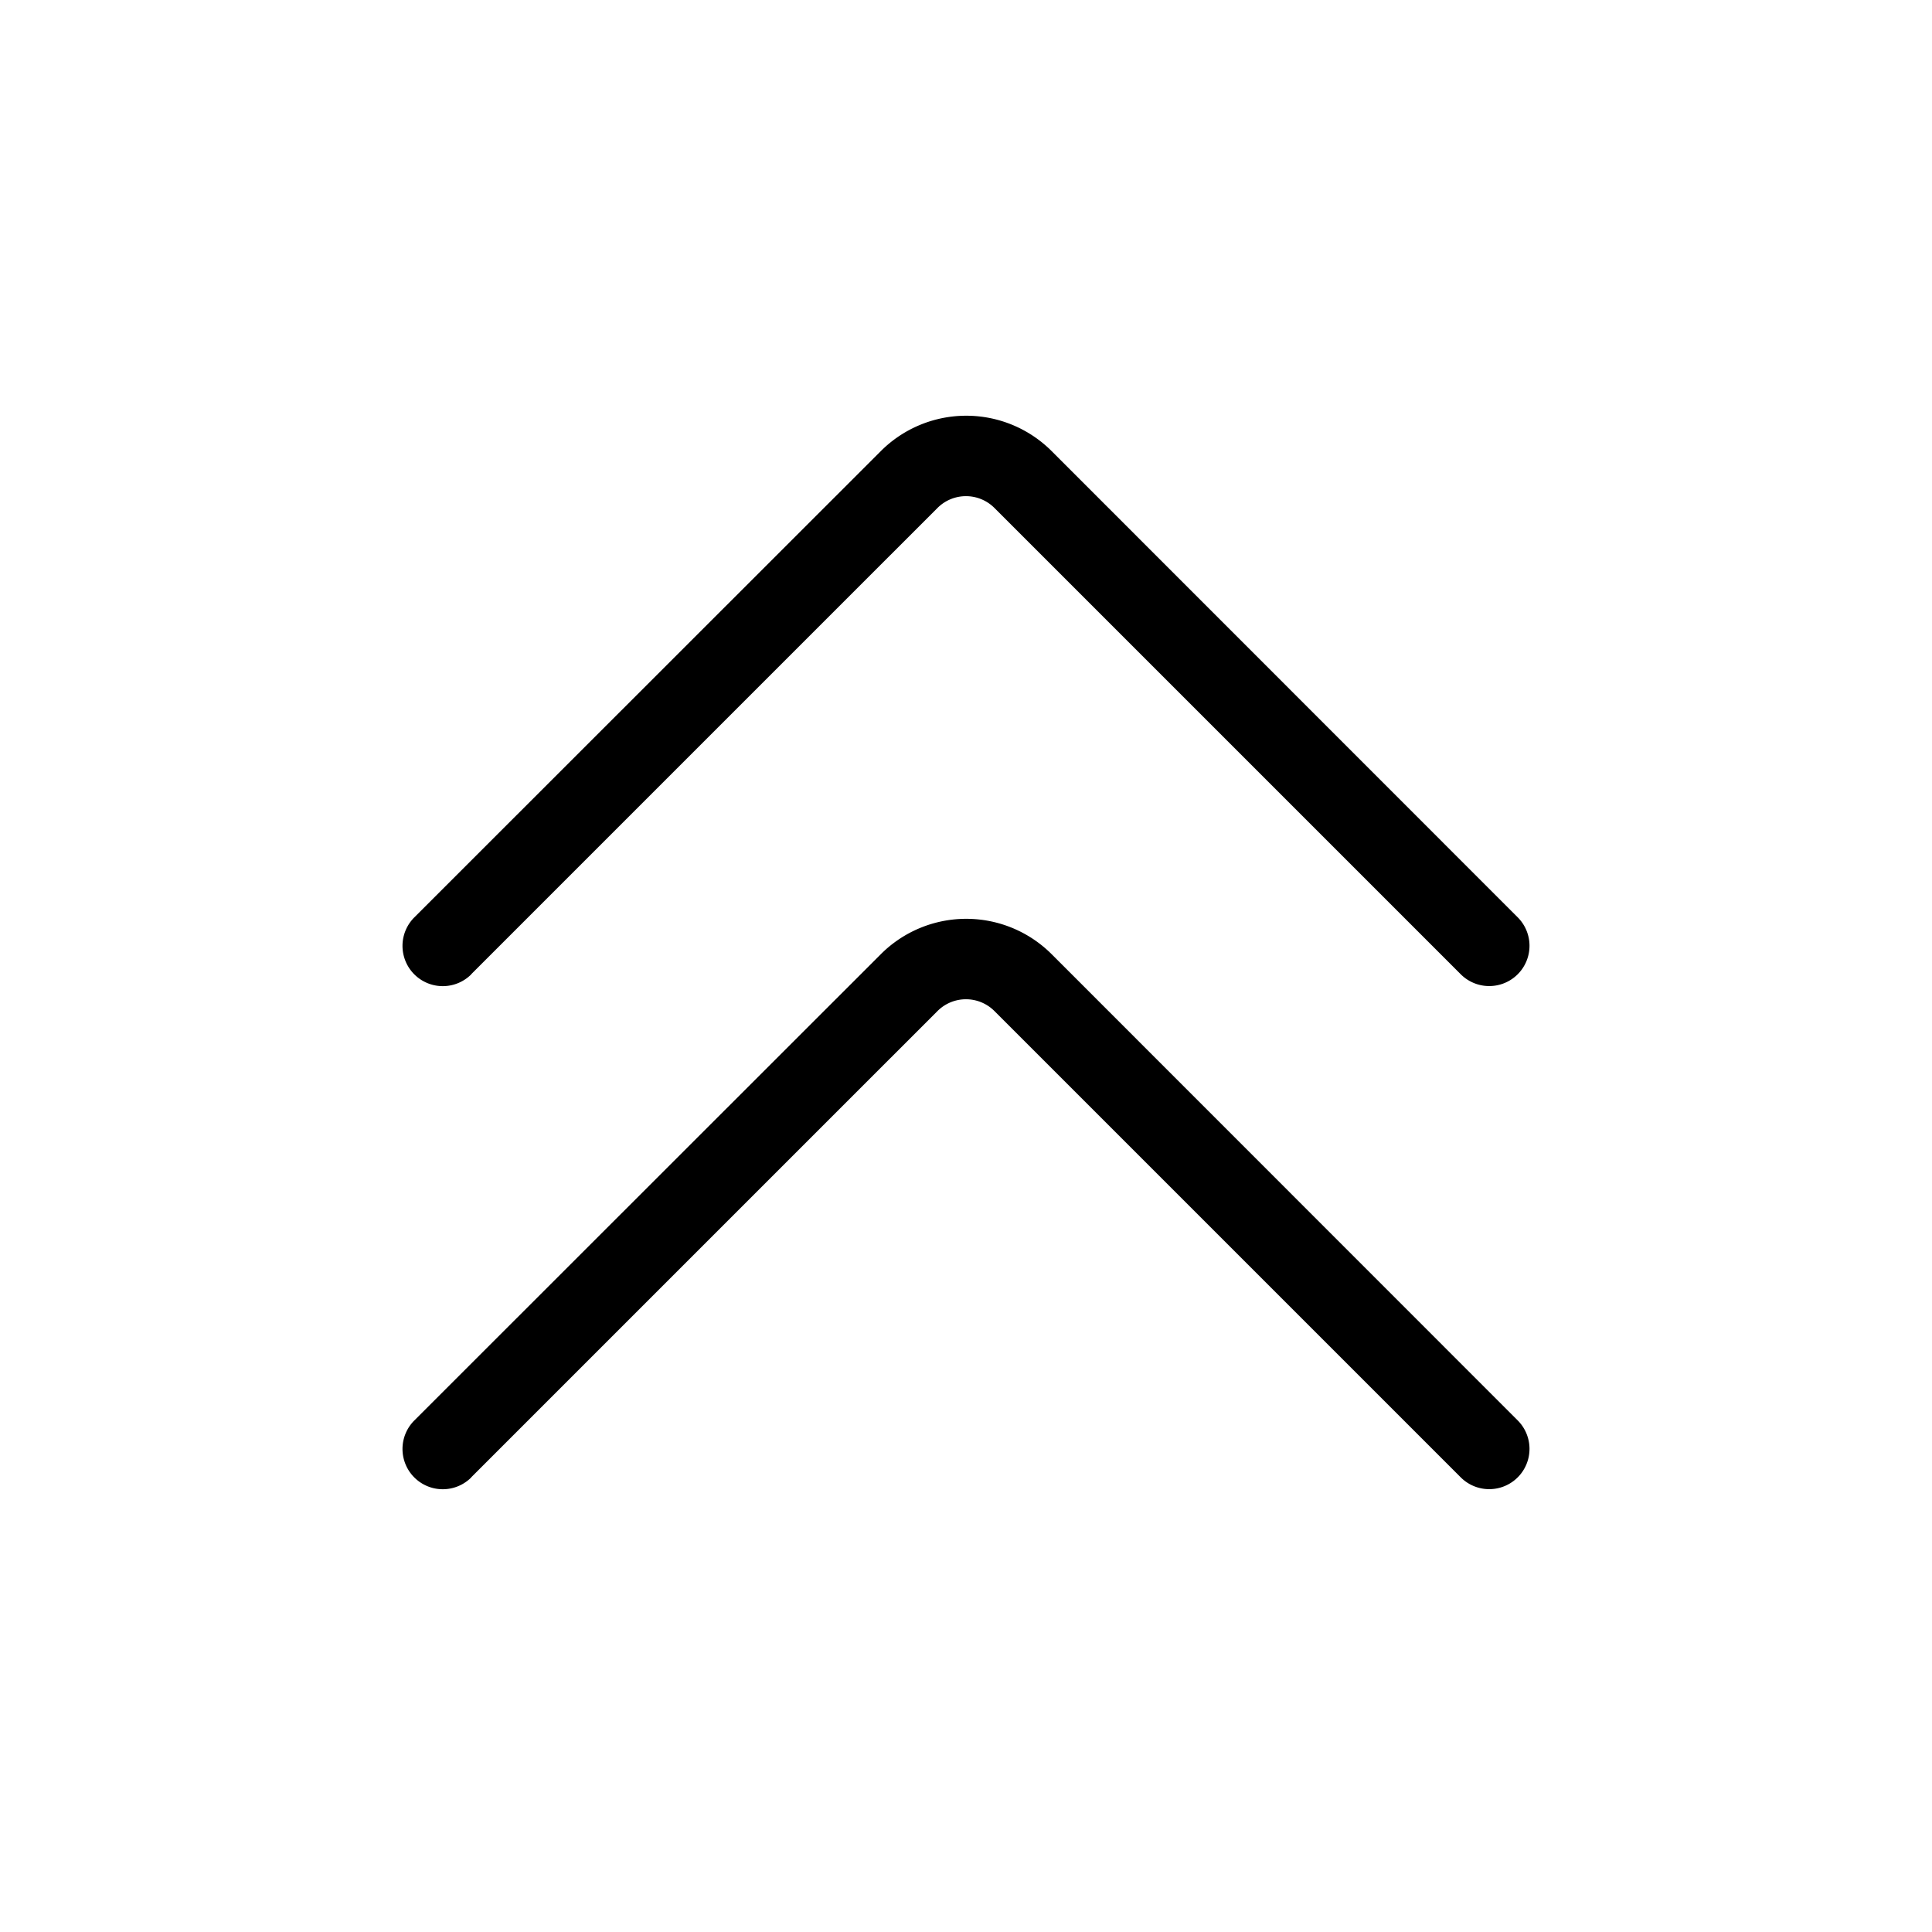 <svg id="Light_1px_chevron_double_up" data-name="Light 1px/chevron_double_up" xmlns="http://www.w3.org/2000/svg" width="25" height="25" viewBox="0 0 25 25">
  <rect id="Light_1px_chevron_double_up_background" data-name="Light 1px/chevron_double_up background" width="25" height="25" fill="#fff0"/>
  <g id="Group" transform="translate(5.208 5.379)">
    <path id="Vector_474_Stroke_" data-name="Vector 474 (Stroke)" d="M.889,7.228,6.923,1.194a.521.521,0,0,1,.737,0l6.034,6.034a.521.521,0,1,0,.737-.737L8.4.458a1.563,1.563,0,0,0-2.21,0L.153,6.492a.521.521,0,0,0,.737.737Z" transform="translate(0 0)"/>
    <path id="Vector_475_Stroke_" data-name="Vector 475 (Stroke)" d="M.889,7.228,6.923,1.194a.521.521,0,0,1,.737,0l6.034,6.034a.521.521,0,1,0,.737-.737L8.4.458a1.563,1.563,0,0,0-2.21,0L.153,6.492a.521.521,0,0,0,.737.737Z" transform="translate(0 6.51)"/>
  </g>
</svg>
